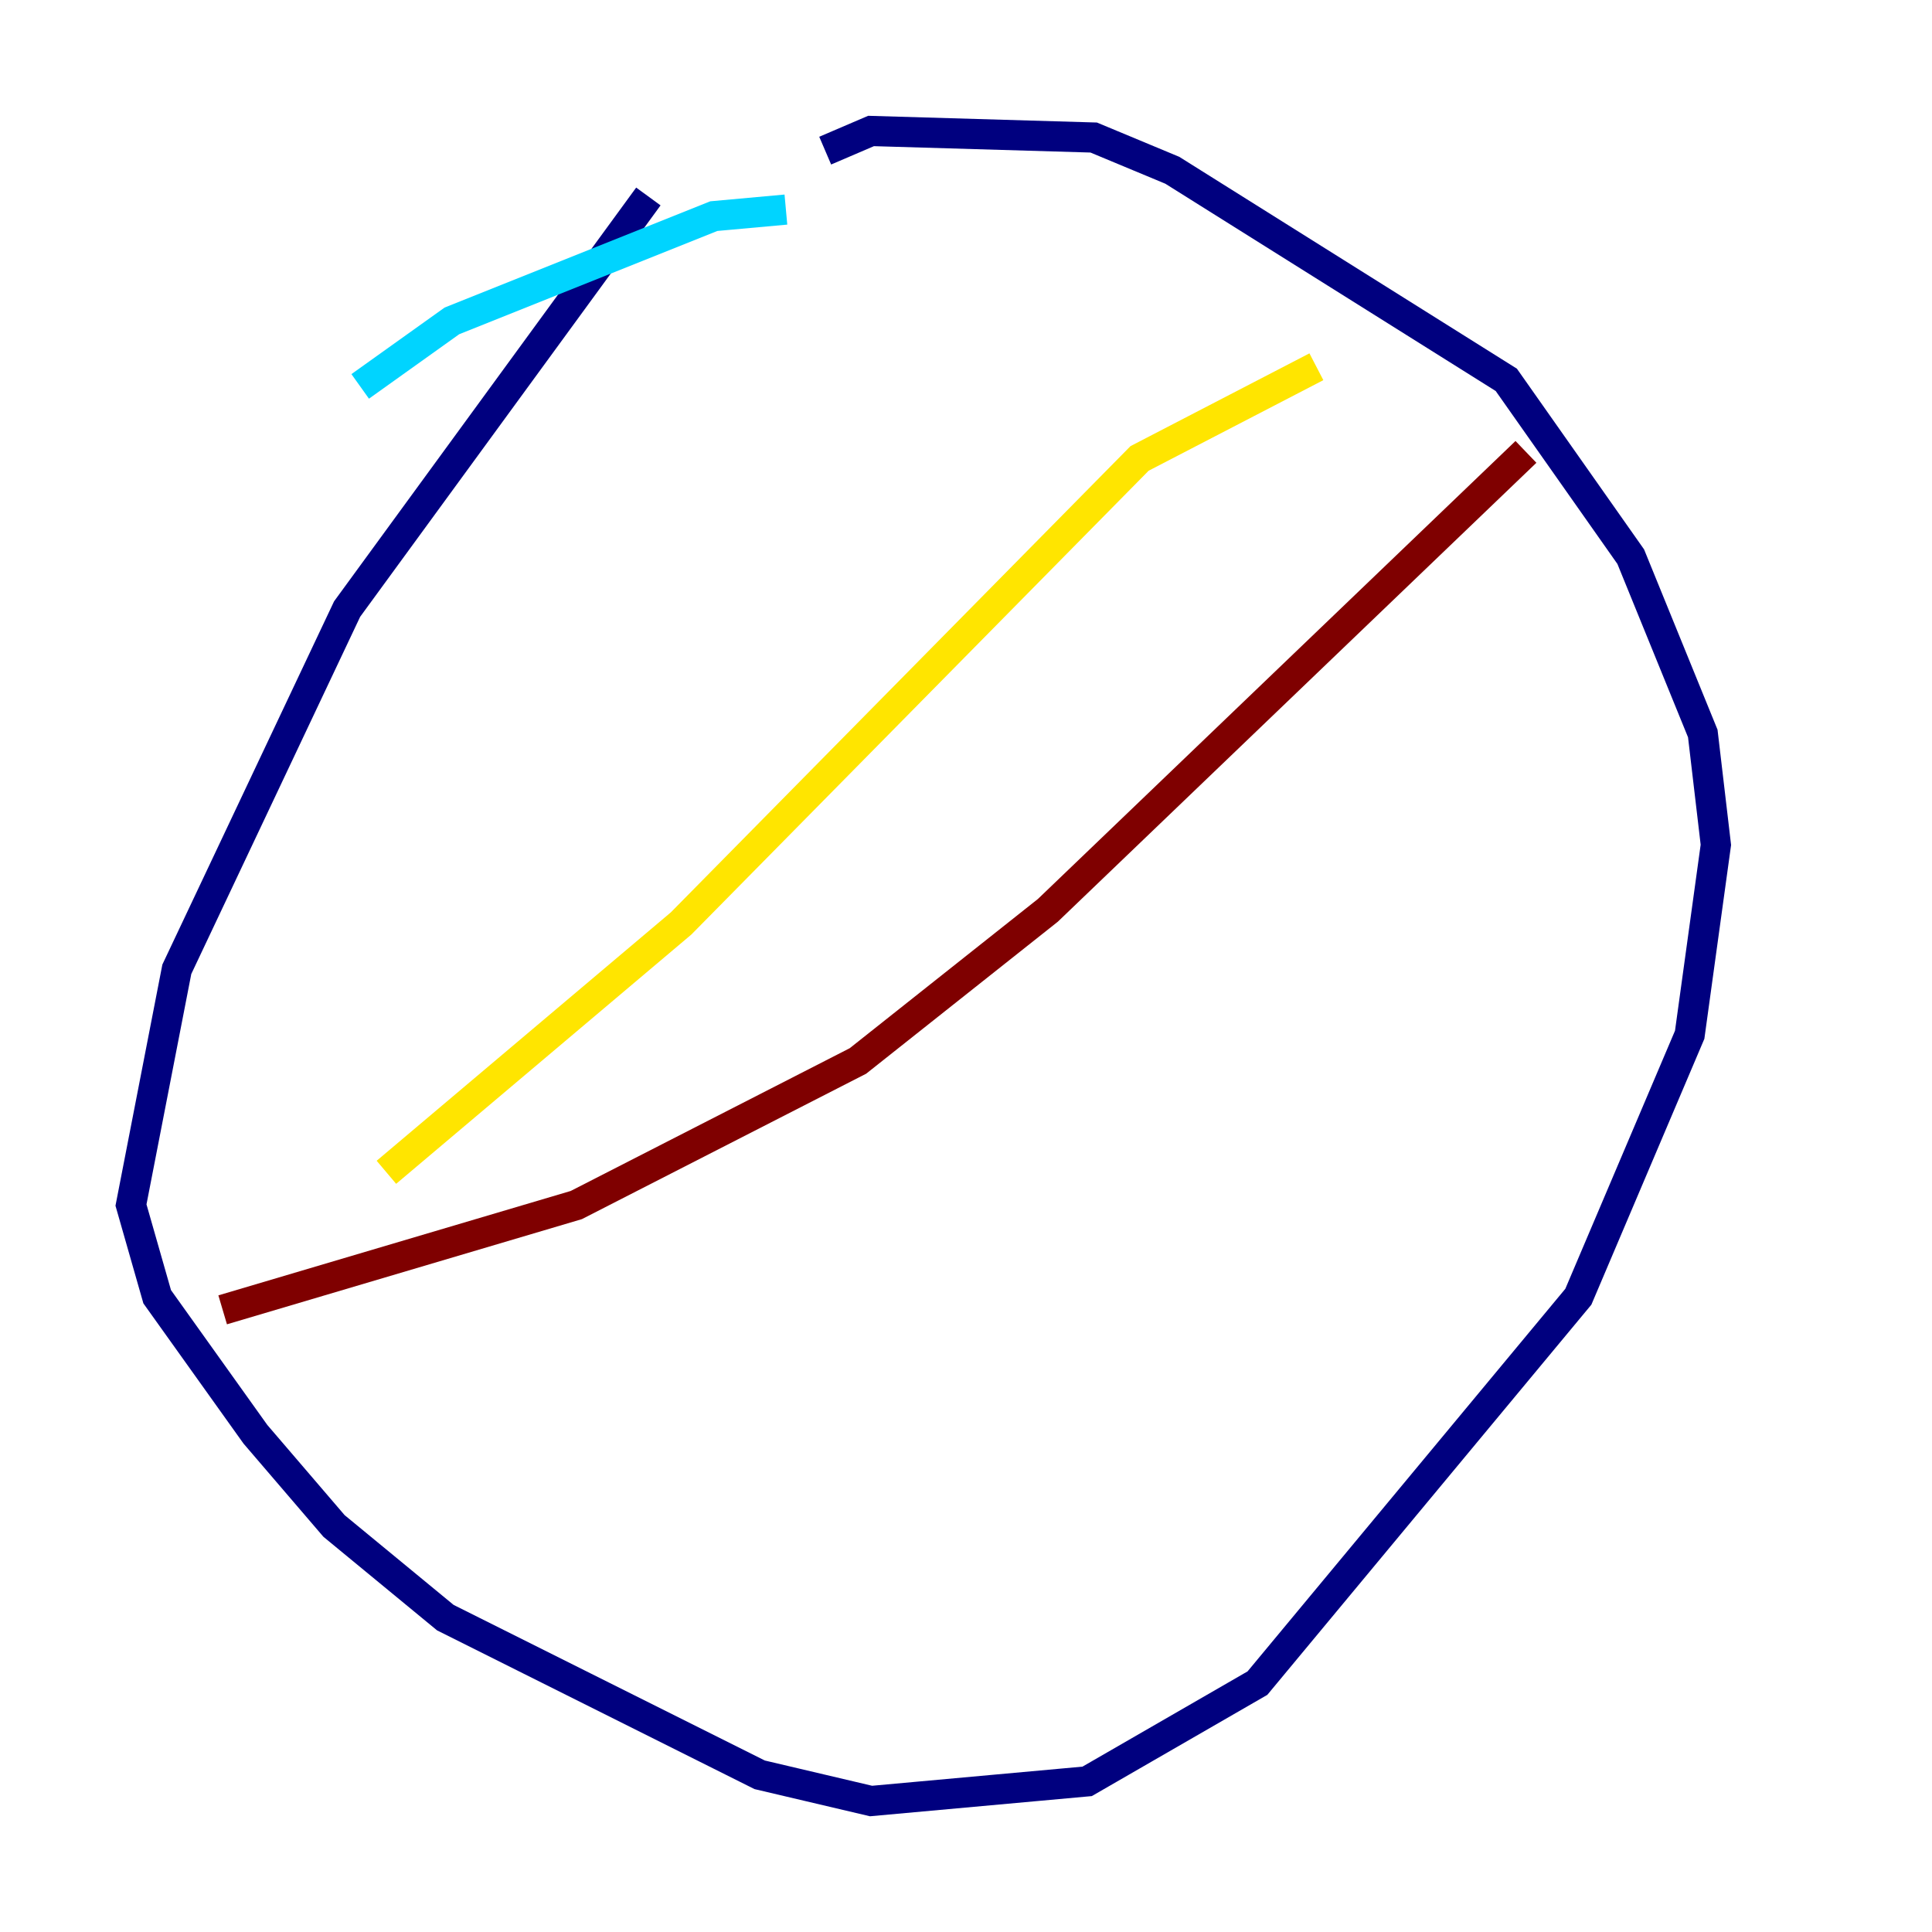 <?xml version="1.0" encoding="utf-8" ?>
<svg baseProfile="tiny" height="128" version="1.2" viewBox="0,0,128,128" width="128" xmlns="http://www.w3.org/2000/svg" xmlns:ev="http://www.w3.org/2001/xml-events" xmlns:xlink="http://www.w3.org/1999/xlink"><defs /><polyline fill="none" points="42.956,13.017 22.997,40.352 11.715,64.217 8.678,79.837 10.414,85.912 16.922,95.024 22.129,101.098 29.505,107.173 50.332,117.586 57.709,119.322 72.027,118.02 83.308,111.512 104.57,85.912 111.946,68.556 113.681,55.973 112.814,48.597 108.041,36.881 99.797,25.166 77.668,11.281 72.461,9.112 57.709,8.678 54.671,9.98" stroke="#00007f" stroke-width="2" /><polyline fill="none" points="23.864,25.6 29.939,21.261 47.295,14.319 52.068,13.885" stroke="#00d4ff" stroke-width="2" /><polyline fill="none" points="25.6,77.668 45.125,61.18 75.498,30.373 87.214,24.298" stroke="#ffe500" stroke-width="2" /><polyline fill="none" points="14.752,86.78 38.183,79.837 56.841,70.291 69.424,60.312 101.098,29.939" stroke="#7f0000" stroke-width="2" /></svg>